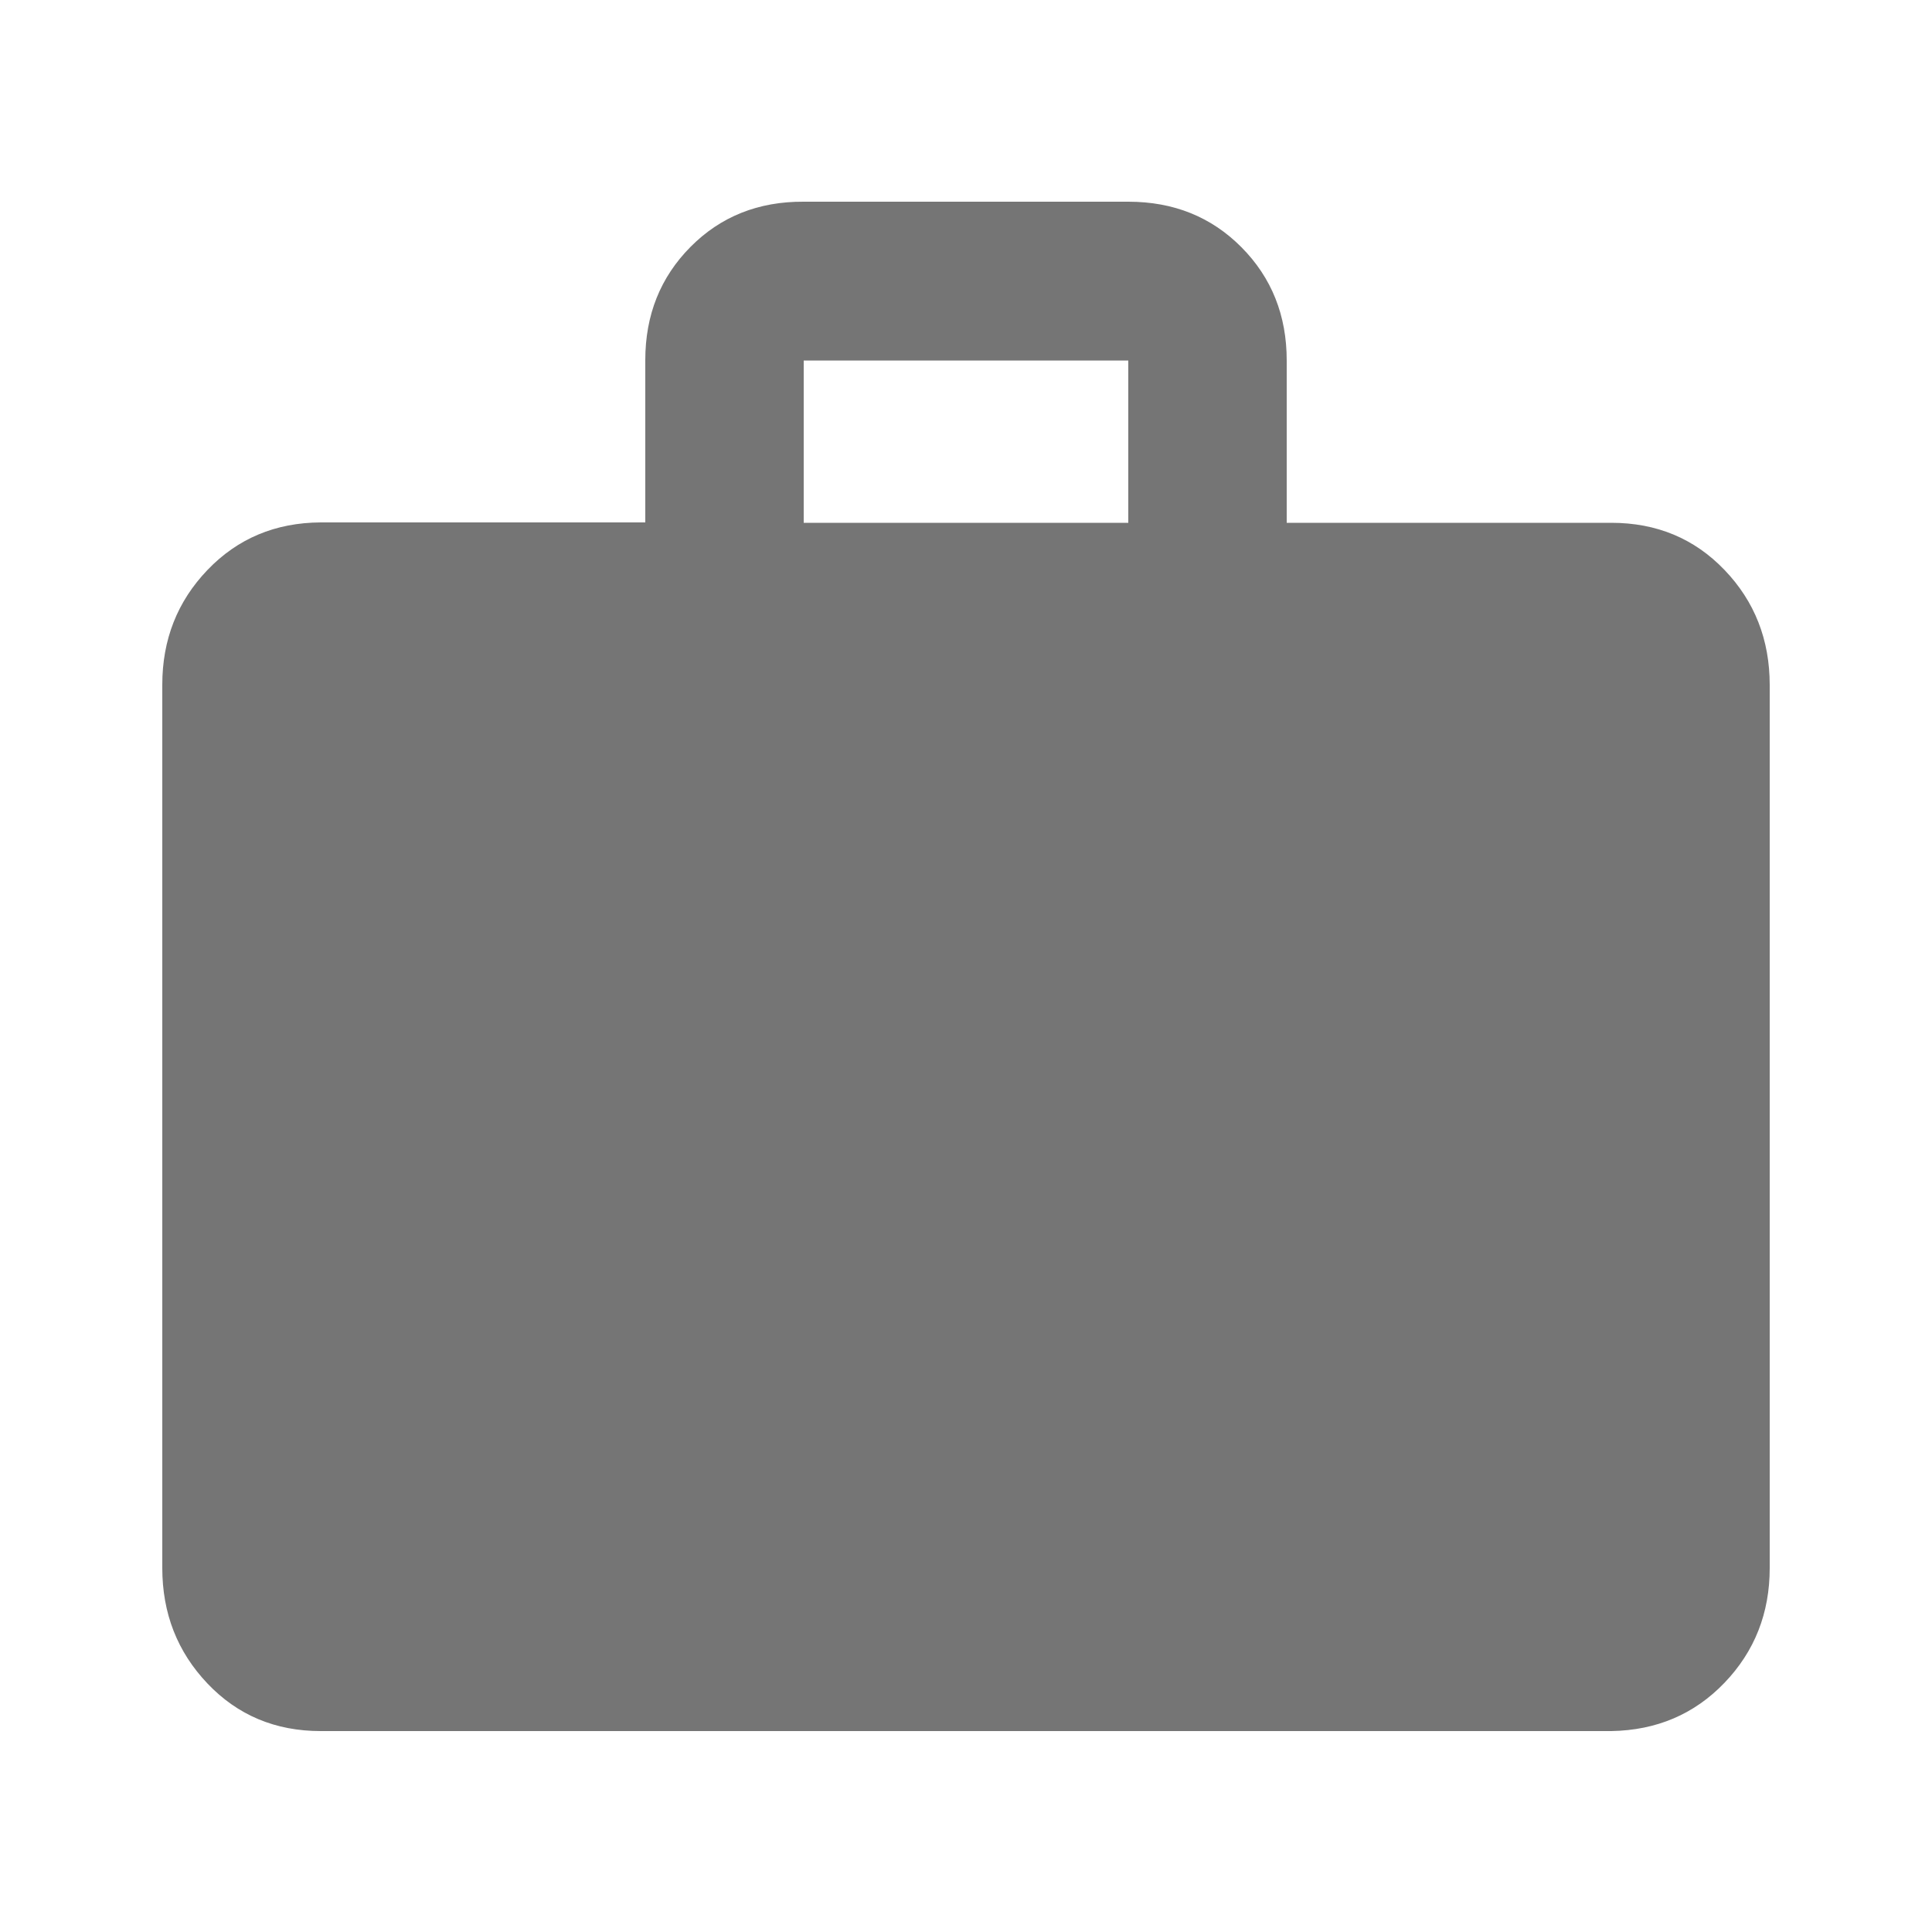 <svg data-name="Ebene 1" xmlns="http://www.w3.org/2000/svg" viewBox="0 0 500 500"><title>hc_icons</title><path d="M417 135.3q17.6 0 29.3 12.2t11.7 29.8v228.5q0 17.5-11.7 29.7T417 448H83q-17.6 0-29.3-12.3T42 405.8V177.2q0-17.5 11.7-29.7T83 135.2h84v-42q0-17.5 11.7-29.3T208 52.2h84q17.6 0 29.3 11.8T333 93.3v42h84zm-125 0v-42h-84v42h84z" fill="#757575"/></svg>